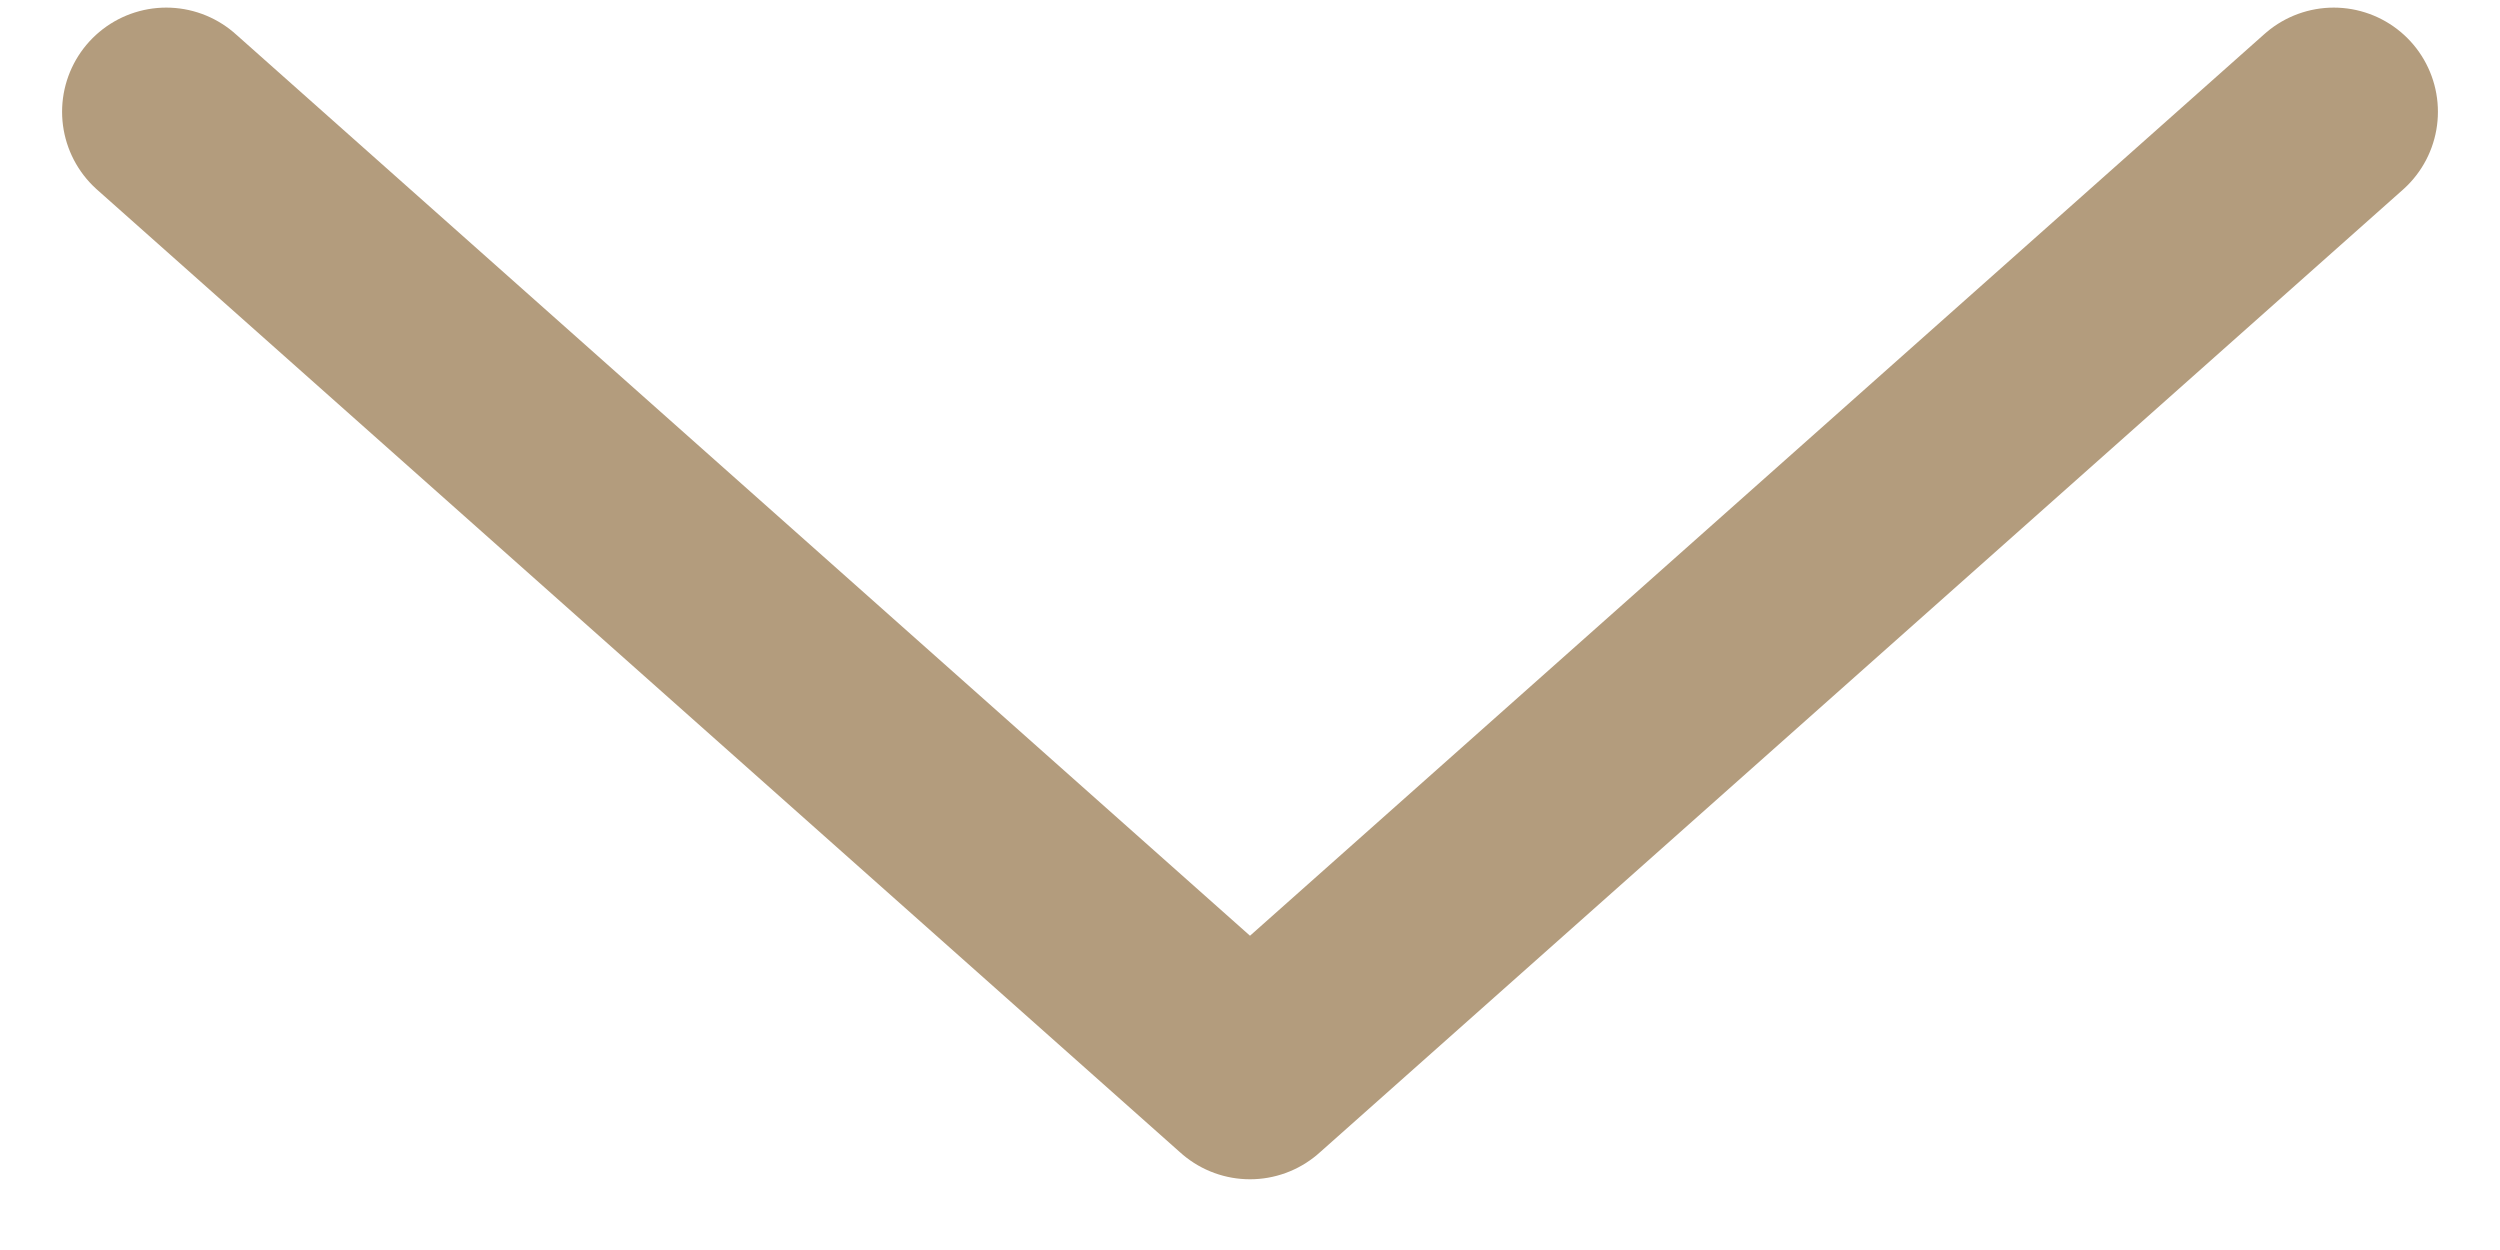 <svg width="24" height="12" fill="none" xmlns="http://www.w3.org/2000/svg"><path d="M1.596 1.073 12 10.321l10.404-9.248" stroke="#B39C7D" stroke-width="2" stroke-linecap="round" stroke-linejoin="round"/></svg>